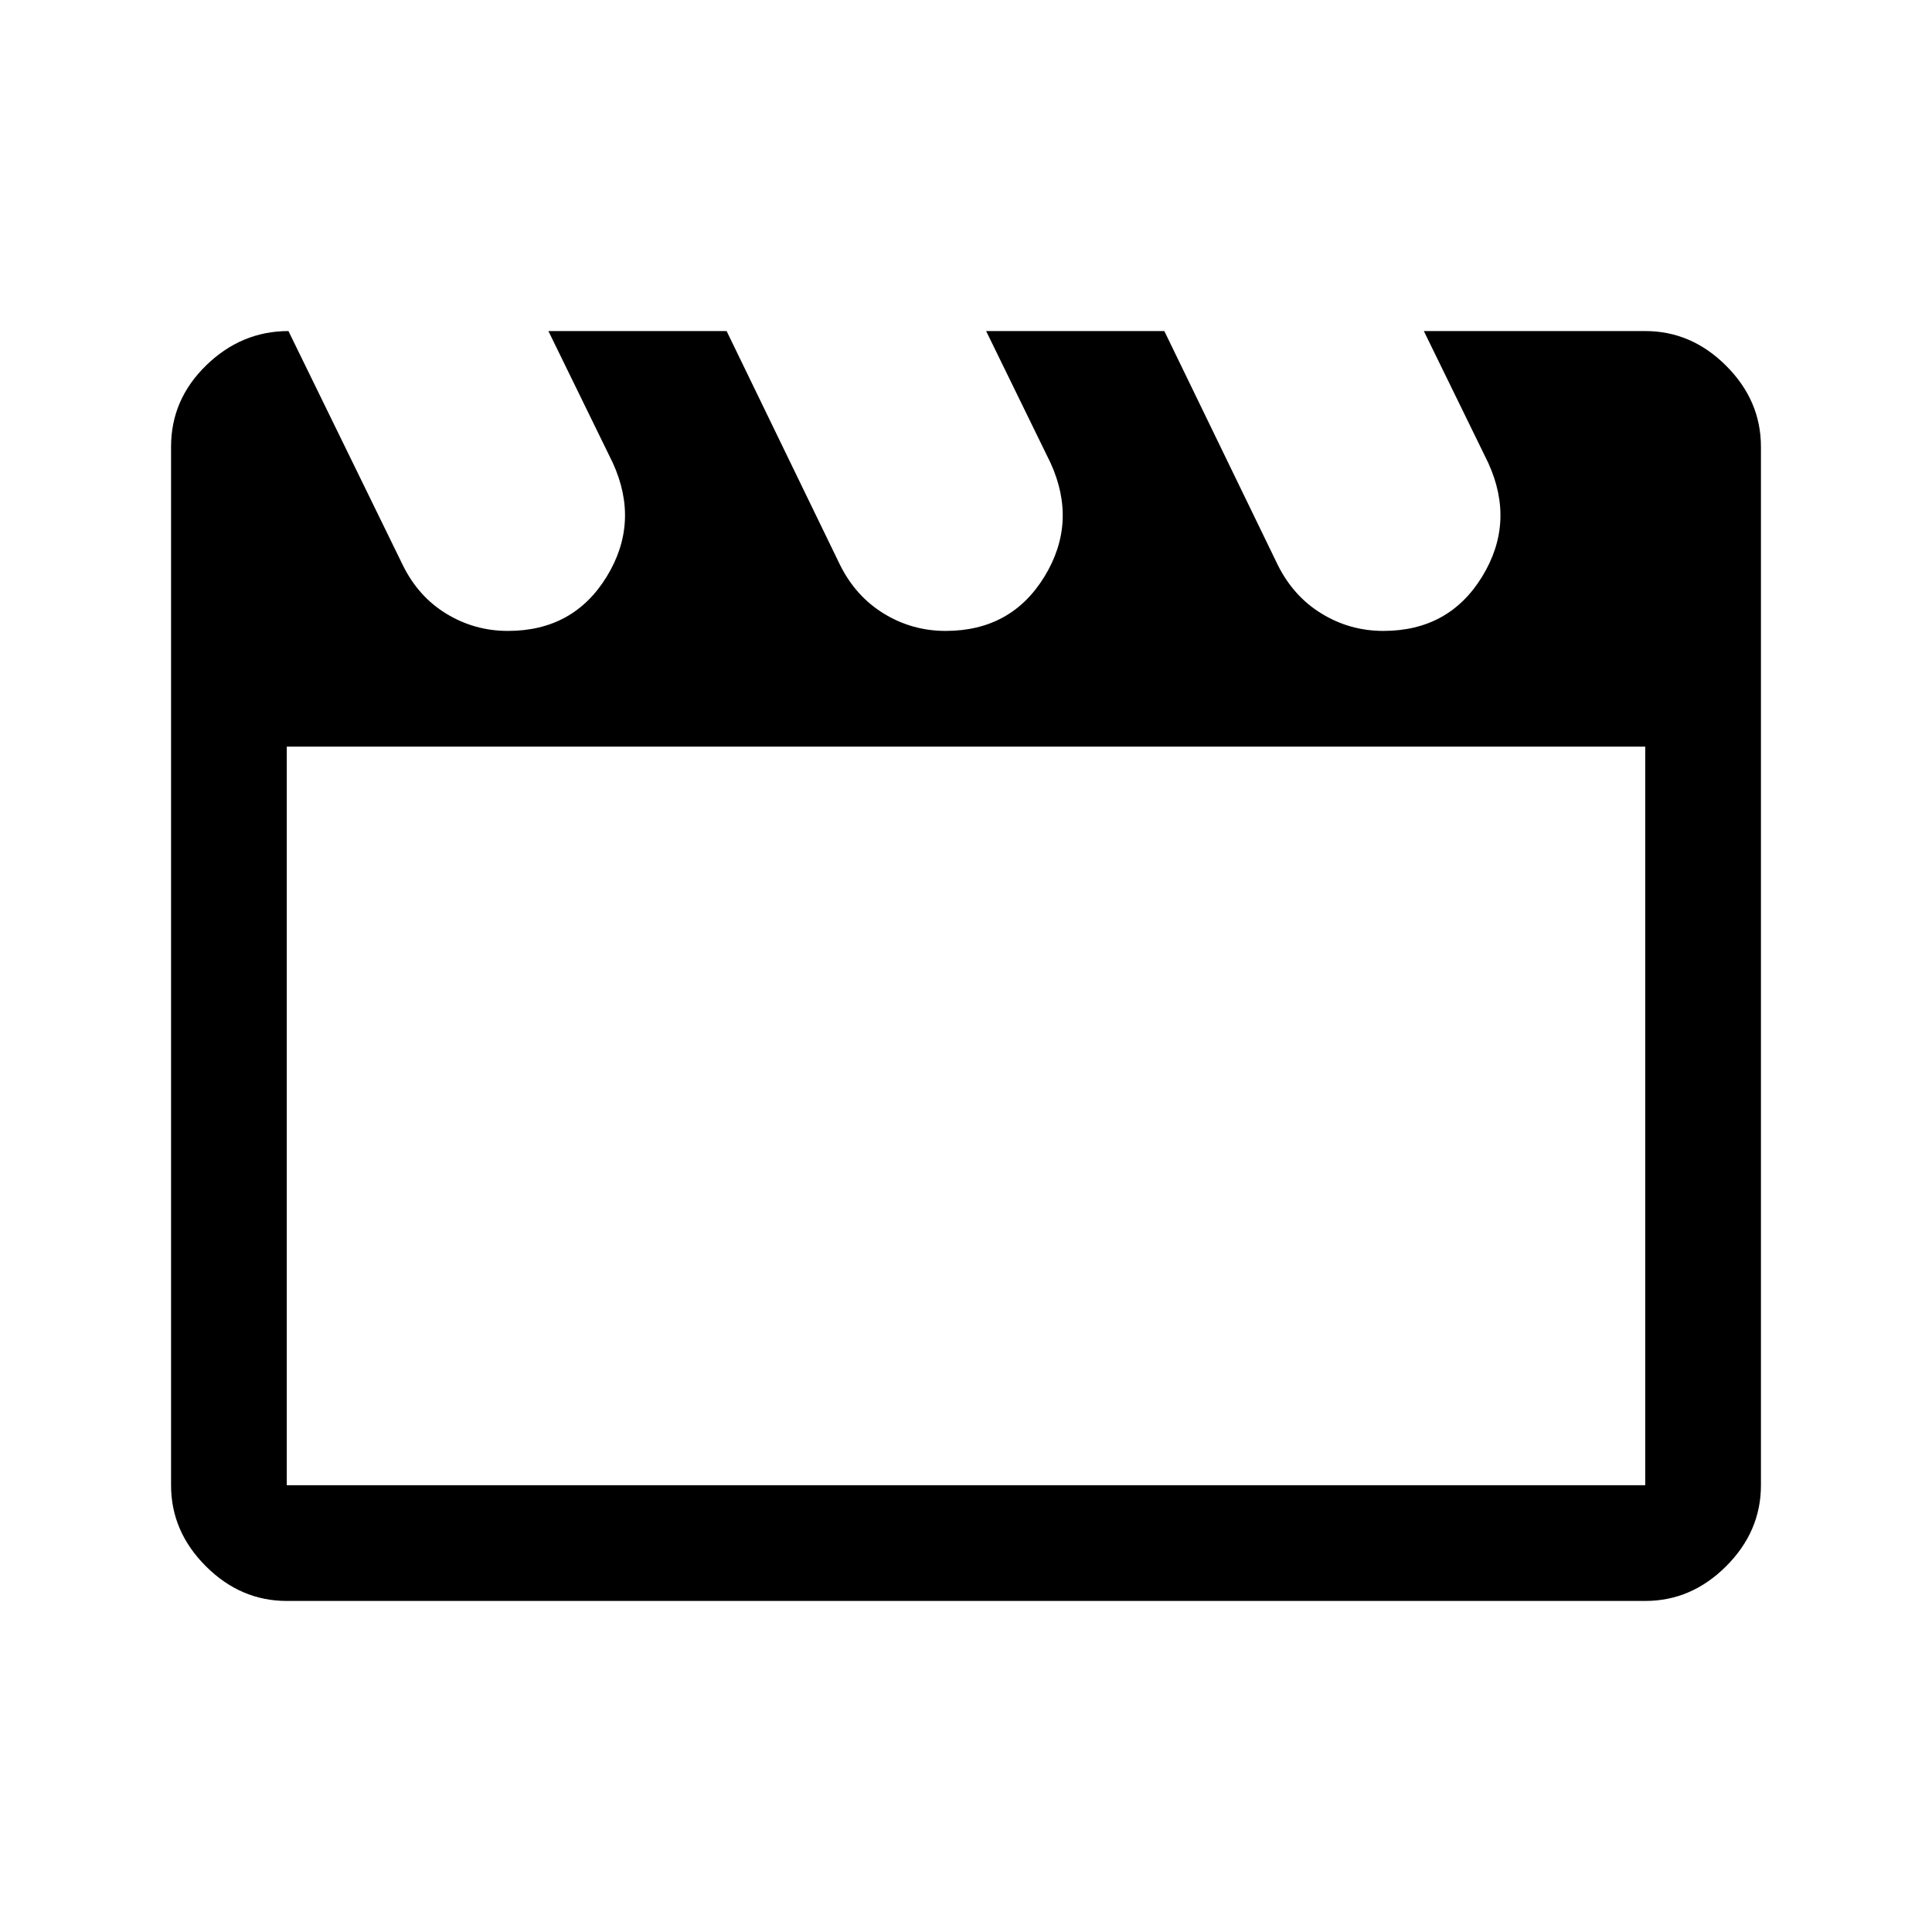 <svg xmlns="http://www.w3.org/2000/svg" height="48" viewBox="0 -960 960 960" width="48"><path d="m143.33-795.5 56.67 116q7.73 15.9 21.77 24.45 14.03 8.55 30.61 8.55 32.54 0 49.08-26.96T304.5-730l-32-65.5h88.55l56.36 116.21q7.82 15.69 21.86 24.24 14.03 8.55 30.61 8.55 32.54 0 49.08-26.96T522-730l-32-65.5h88.55l56.36 116.21q7.82 15.69 21.86 24.24 14.03 8.55 30.61 8.55 32.54 0 49.08-26.96T739.5-730l-32-65.5h110q22.97 0 40.23 17.27Q875-760.97 875-738v516q0 22.97-17.27 40.23-17.26 17.27-40.23 17.27h-675q-22.97 0-40.23-17.27Q85-199.03 85-222v-516.05q0-23.45 17.5-40.45 17.5-17 40.83-17ZM142.5-589v367h675v-367h-675Zm0 0v367-367Z"/></svg>